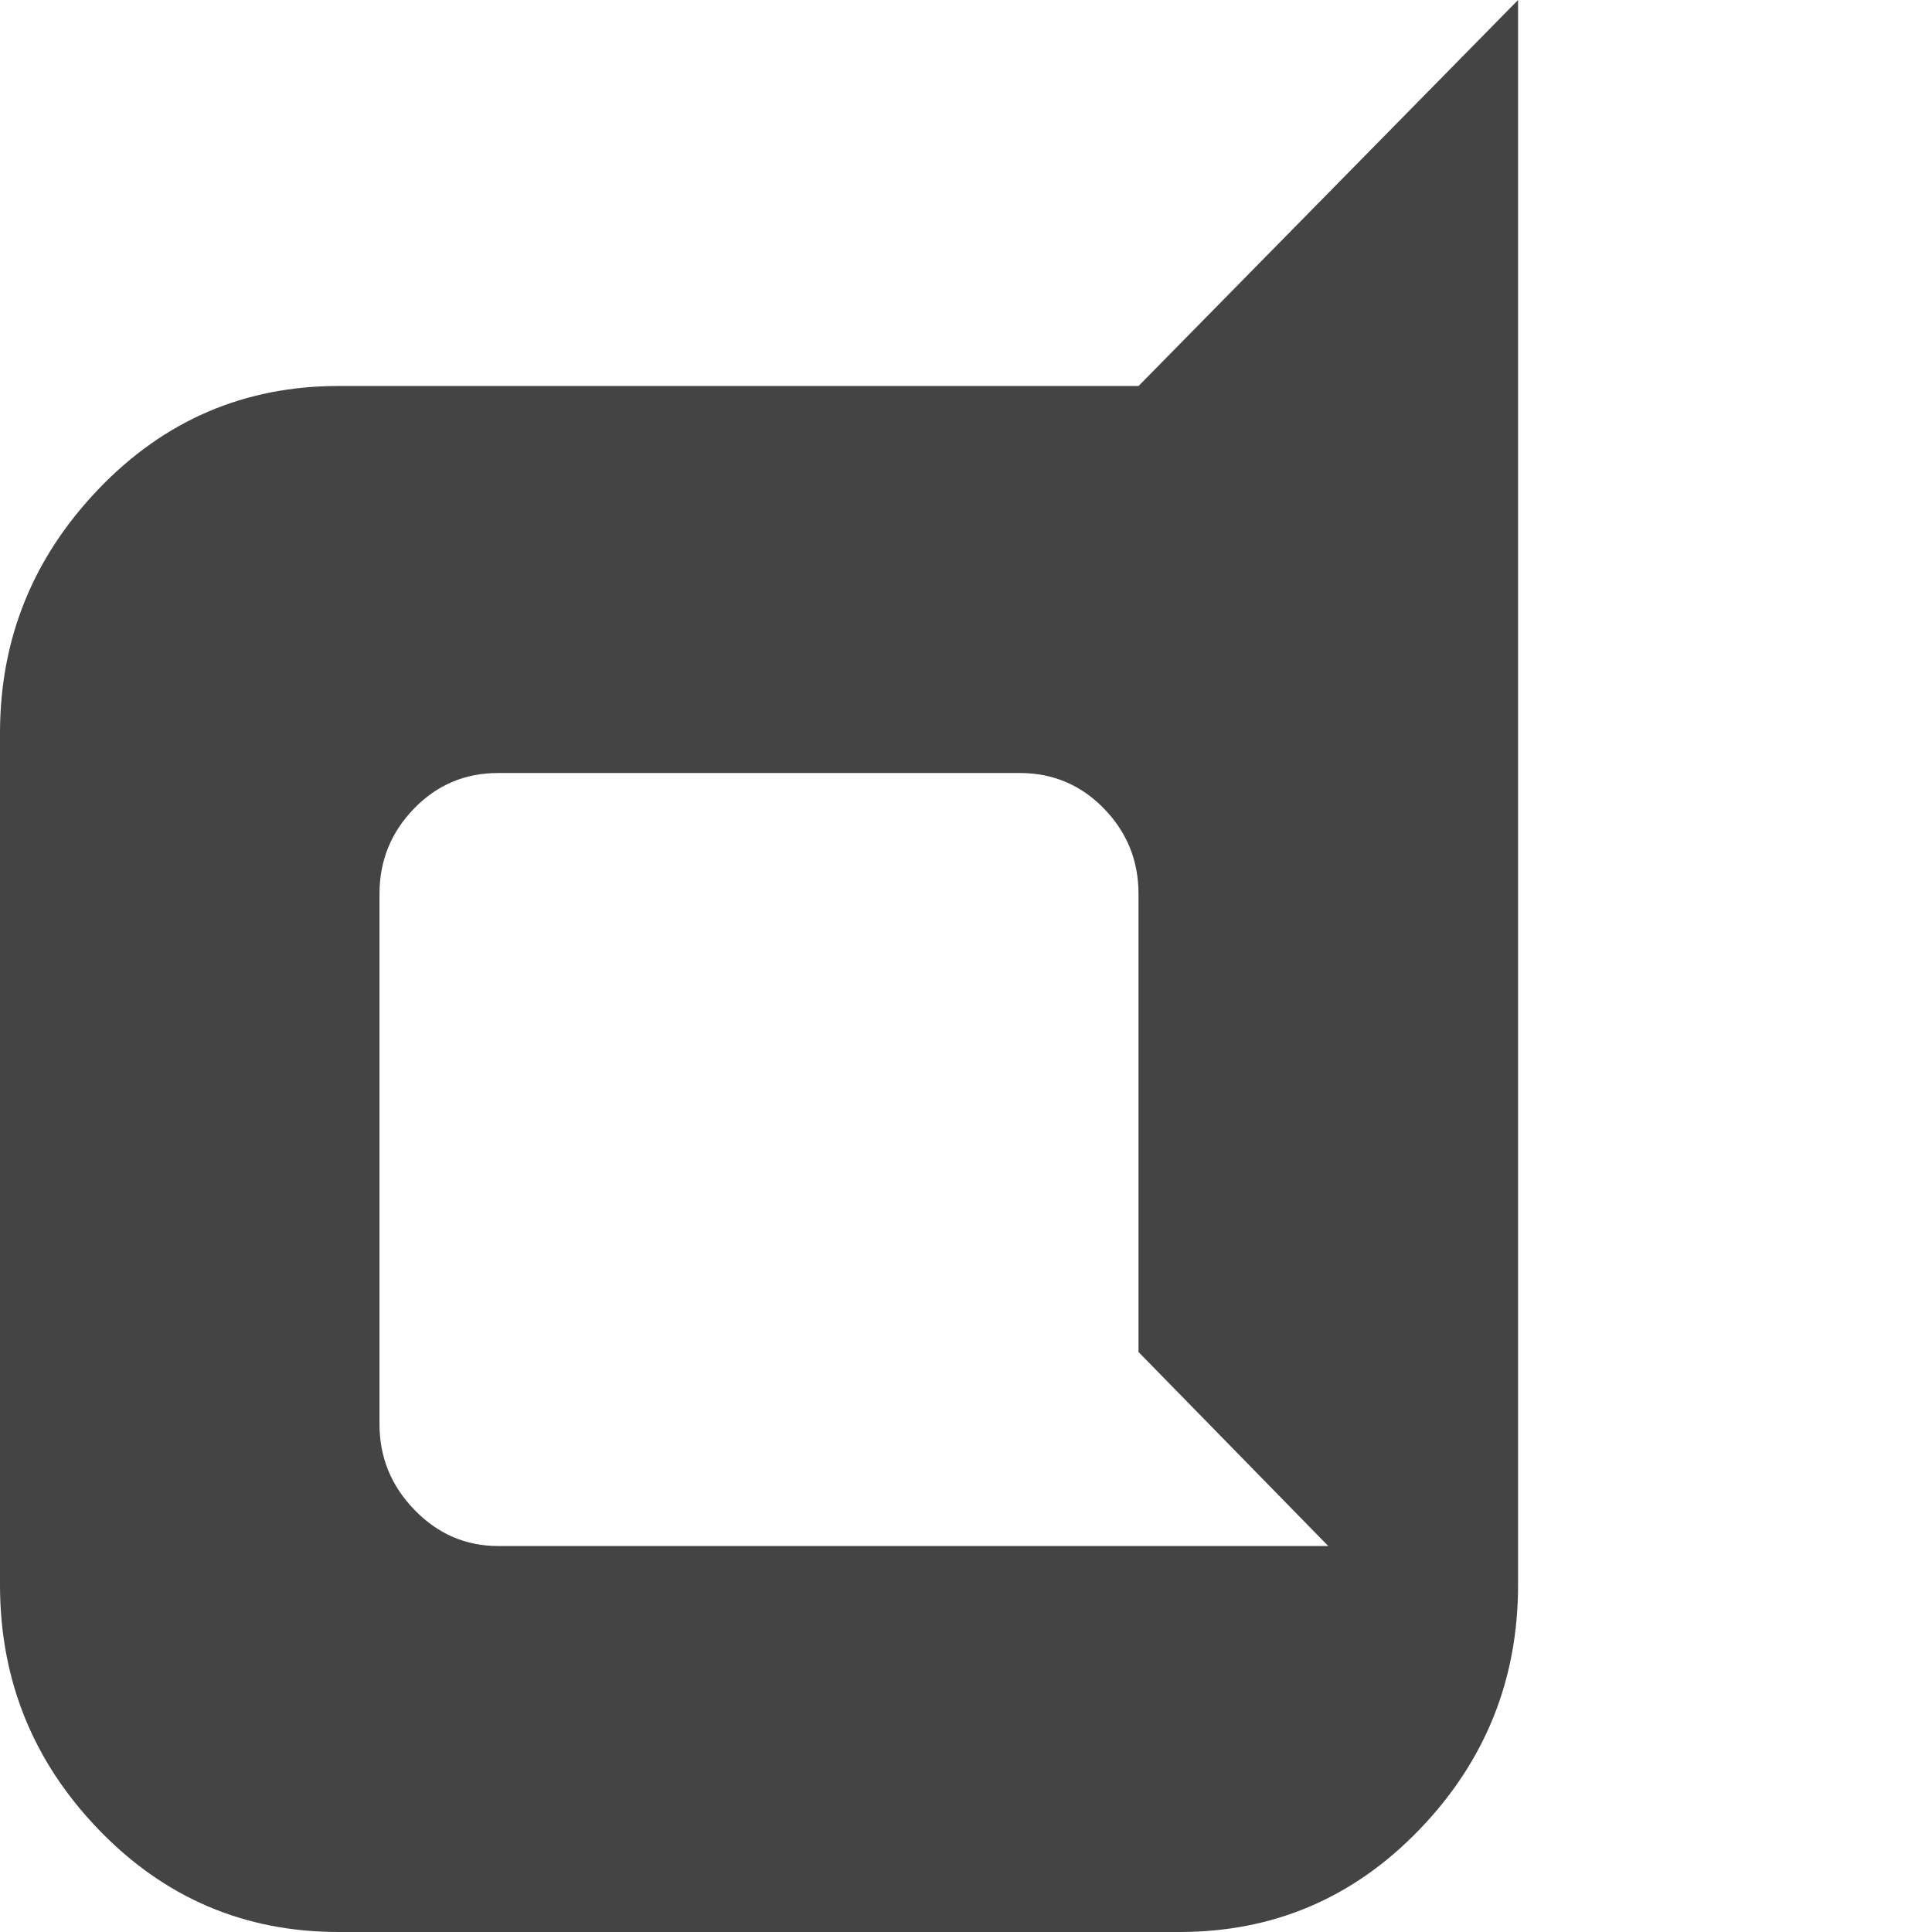 <?xml version="1.0" encoding="utf-8"?>
<!-- Generated by IcoMoon.io -->
<!DOCTYPE svg PUBLIC "-//W3C//DTD SVG 1.1//EN" "http://www.w3.org/Graphics/SVG/1.1/DTD/svg11.dtd">
<svg version="1.1" xmlns="http://www.w3.org/2000/svg" xmlns:xlink="http://www.w3.org/1999/xlink" width="28" height="28" viewBox="0 0 28 28">
<path fill="#444444" d="M0 10.625q0-2.047 1.43-3.539t3.477-1.492h11.594l5.5-5.594v22.969q0 2.063-1.43 3.547t-3.477 1.484h-12.187q-2.047 0-3.477-1.484t-1.43-3.547v-12.344zM19.25 22.406l-2.75-2.812v-6.641q0-0.719-0.5-1.234t-1.219-0.516h-7.562q-0.719 0-1.219 0.516t-0.5 1.234v7.688q0 0.719 0.508 1.242t1.211 0.523h12.031z"></path>
</svg>
